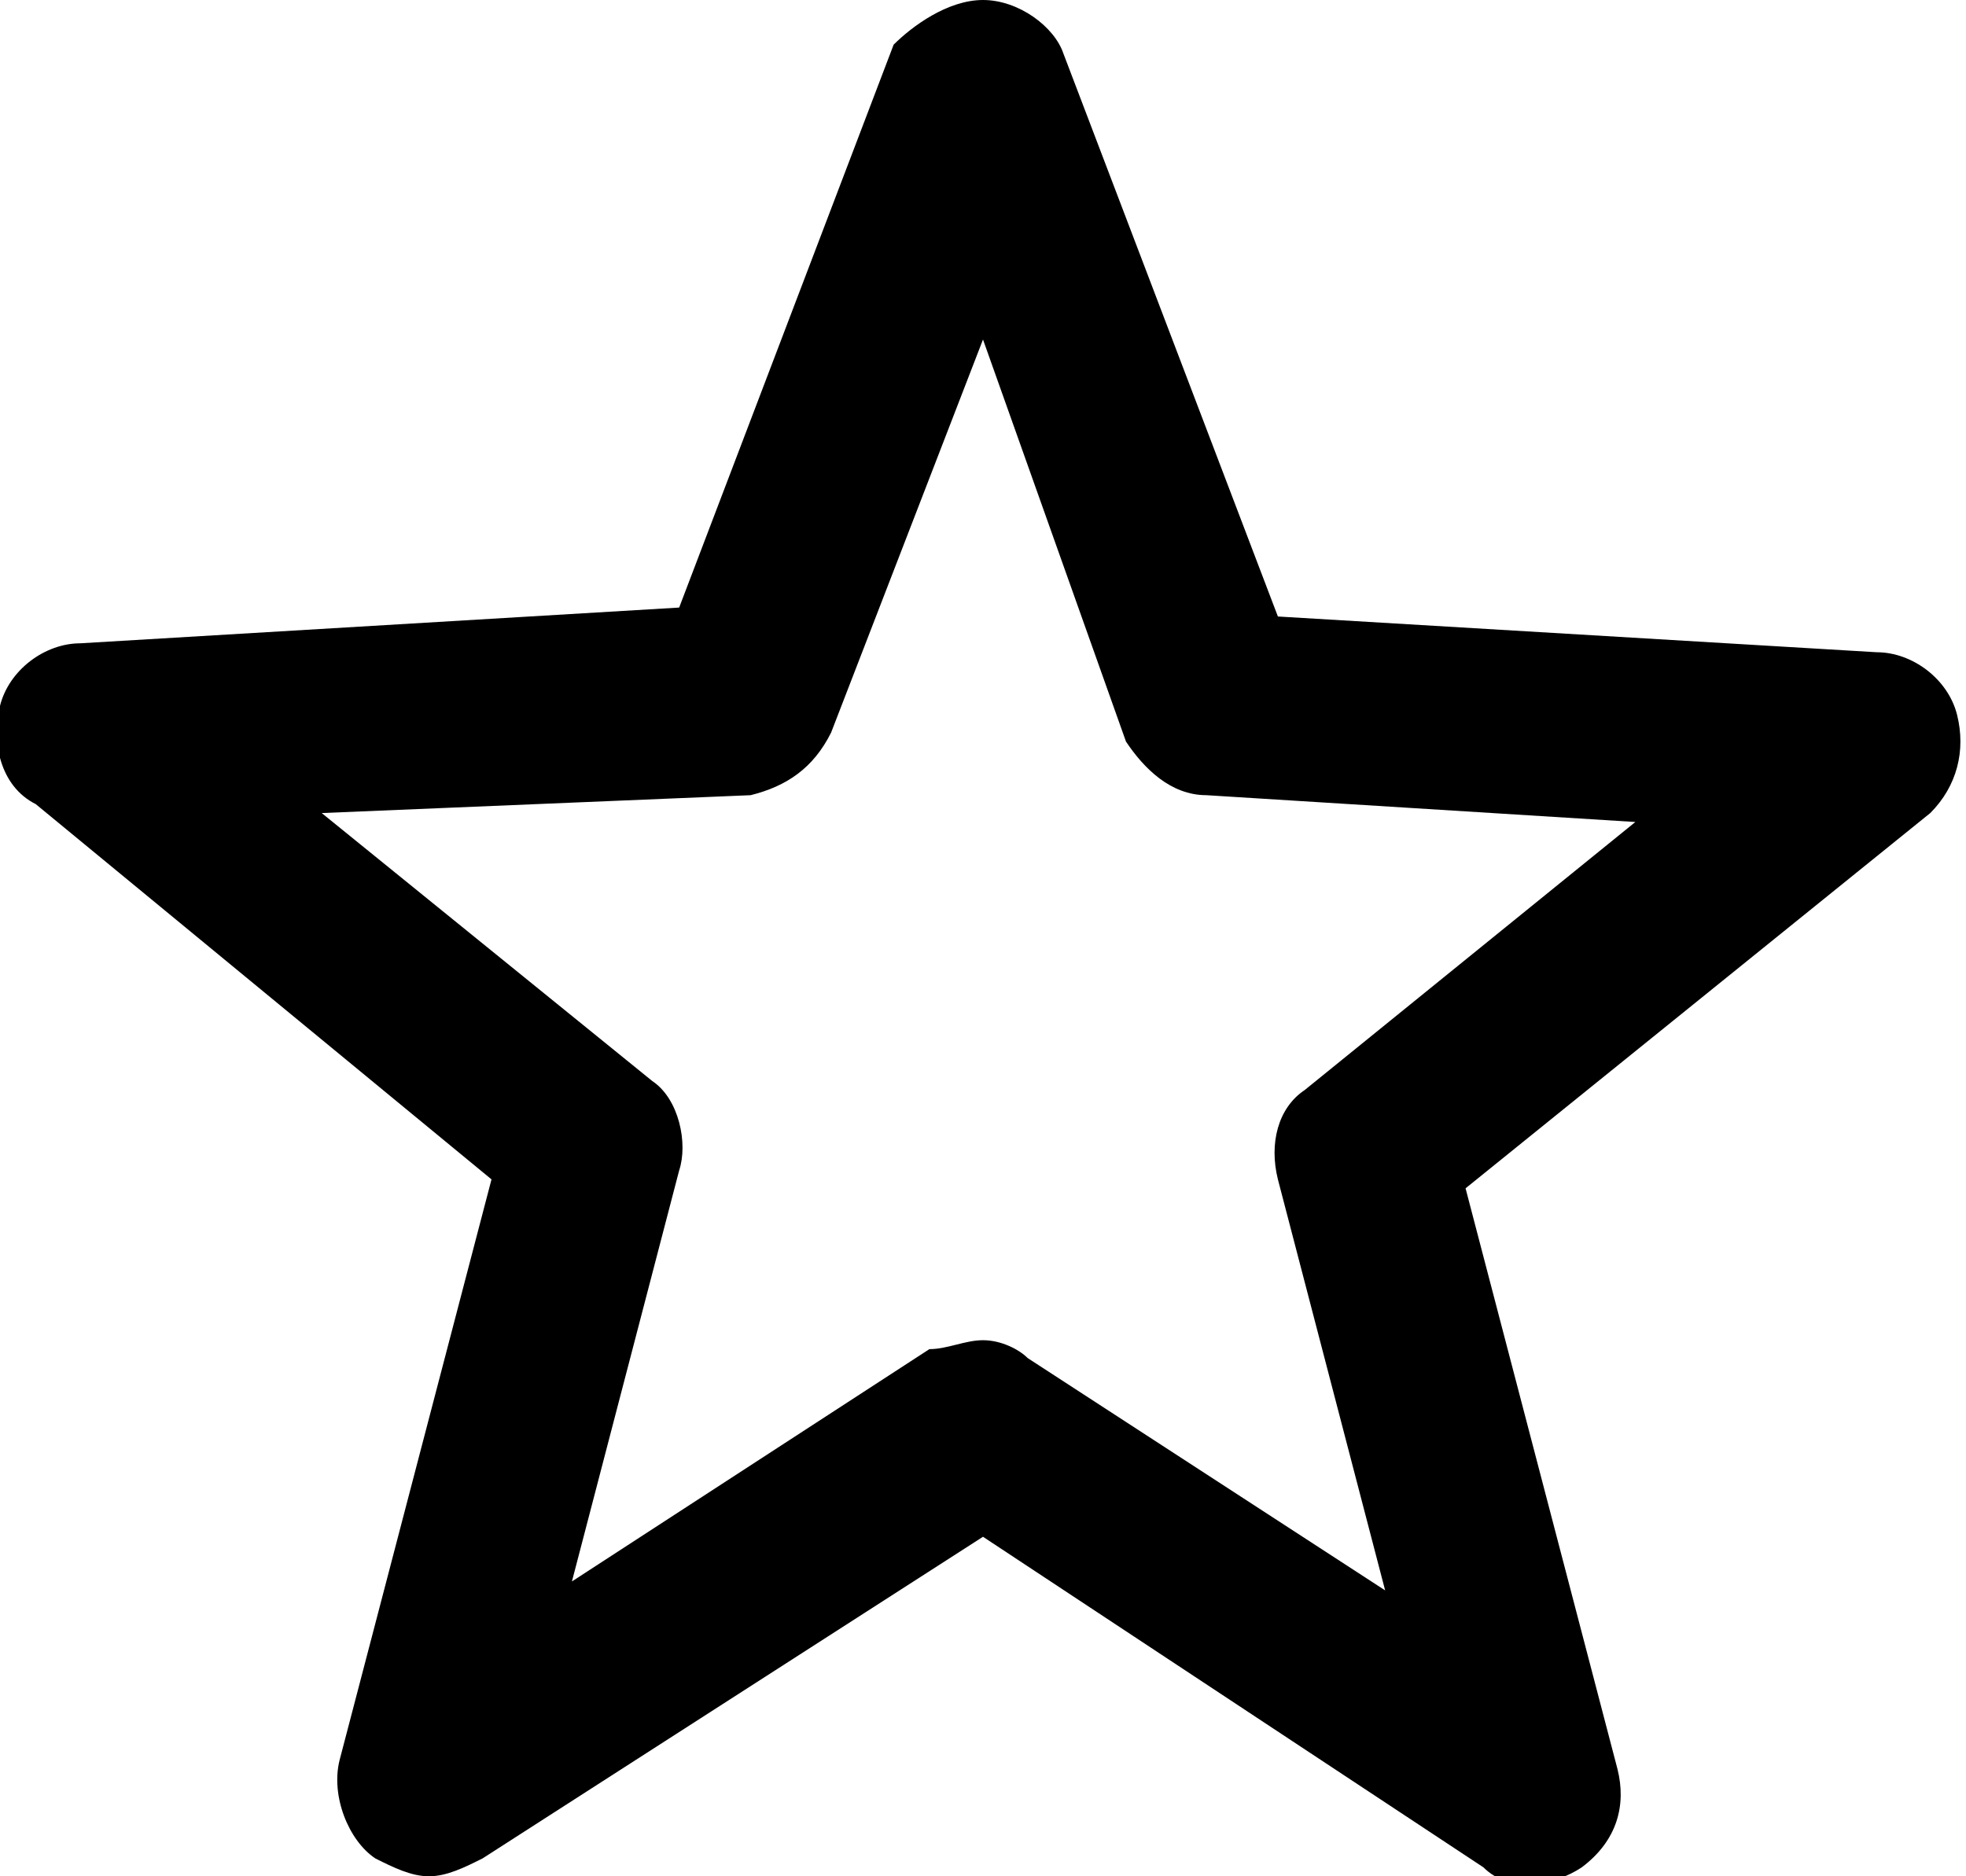 <?xml version="1.0" encoding="utf-8"?>
<!-- Generator: Adobe Illustrator 19.1.1, SVG Export Plug-In . SVG Version: 6.00 Build 0)  -->
<svg version="1.1" xmlns="http://www.w3.org/2000/svg" xmlns:xlink="http://www.w3.org/1999/xlink" x="0px" y="0px"
	 viewBox="0 0 22 21" enable-background="new 0 0 22 21" xml:space="preserve">
<g id="Слой_2" display="none">
</g>
<g id="Android_x5F_4" display="none">
</g>
<g id="Android_x5F_5" display="none">
</g>
<g id="Windows_x5F_8" display="none">
</g>
<g id="Windows_x5F_10" display="none">
</g>
<g id="Color" display="none">
</g>
<g id="IOS" display="none">
</g>
<g id="IOS_copy">
	<path d="M4.8,21c-0.2,0-0.4-0.1-0.6-0.2c-0.3-0.2-0.5-0.7-0.4-1.1l1.7-6.5L0.4,9C0,8.8-0.1,8.3,0,7.9s0.5-0.7,0.9-0.7l6.7-0.4
		l2.4-6.3C10.2,0.3,10.6,0,11,0s0.8,0.3,0.9,0.6l2.4,6.3l6.7,0.4c0.4,0,0.8,0.3,0.9,0.7s0,0.8-0.3,1.1l-5.2,4.2l1.7,6.5
		c0.1,0.4,0,0.8-0.4,1.1c-0.3,0.2-0.8,0.3-1.1,0L11,17.2l-5.6,3.6C5.2,20.9,5,21,4.8,21z M11,15c0.2,0,0.4,0.1,0.5,0.2l4,2.6
		l-1.2-4.6c-0.1-0.4,0-0.8,0.3-1l3.7-3l-4.8-0.3c-0.4,0-0.7-0.3-0.9-0.6L11,3.8L9.3,8.2C9.1,8.6,8.8,8.8,8.4,8.9L3.6,9.1l3.7,3
		c0.3,0.2,0.4,0.7,0.3,1l-1.2,4.6l4-2.6C10.6,15.1,10.8,15,11,15z"/>
</g>
</svg>
